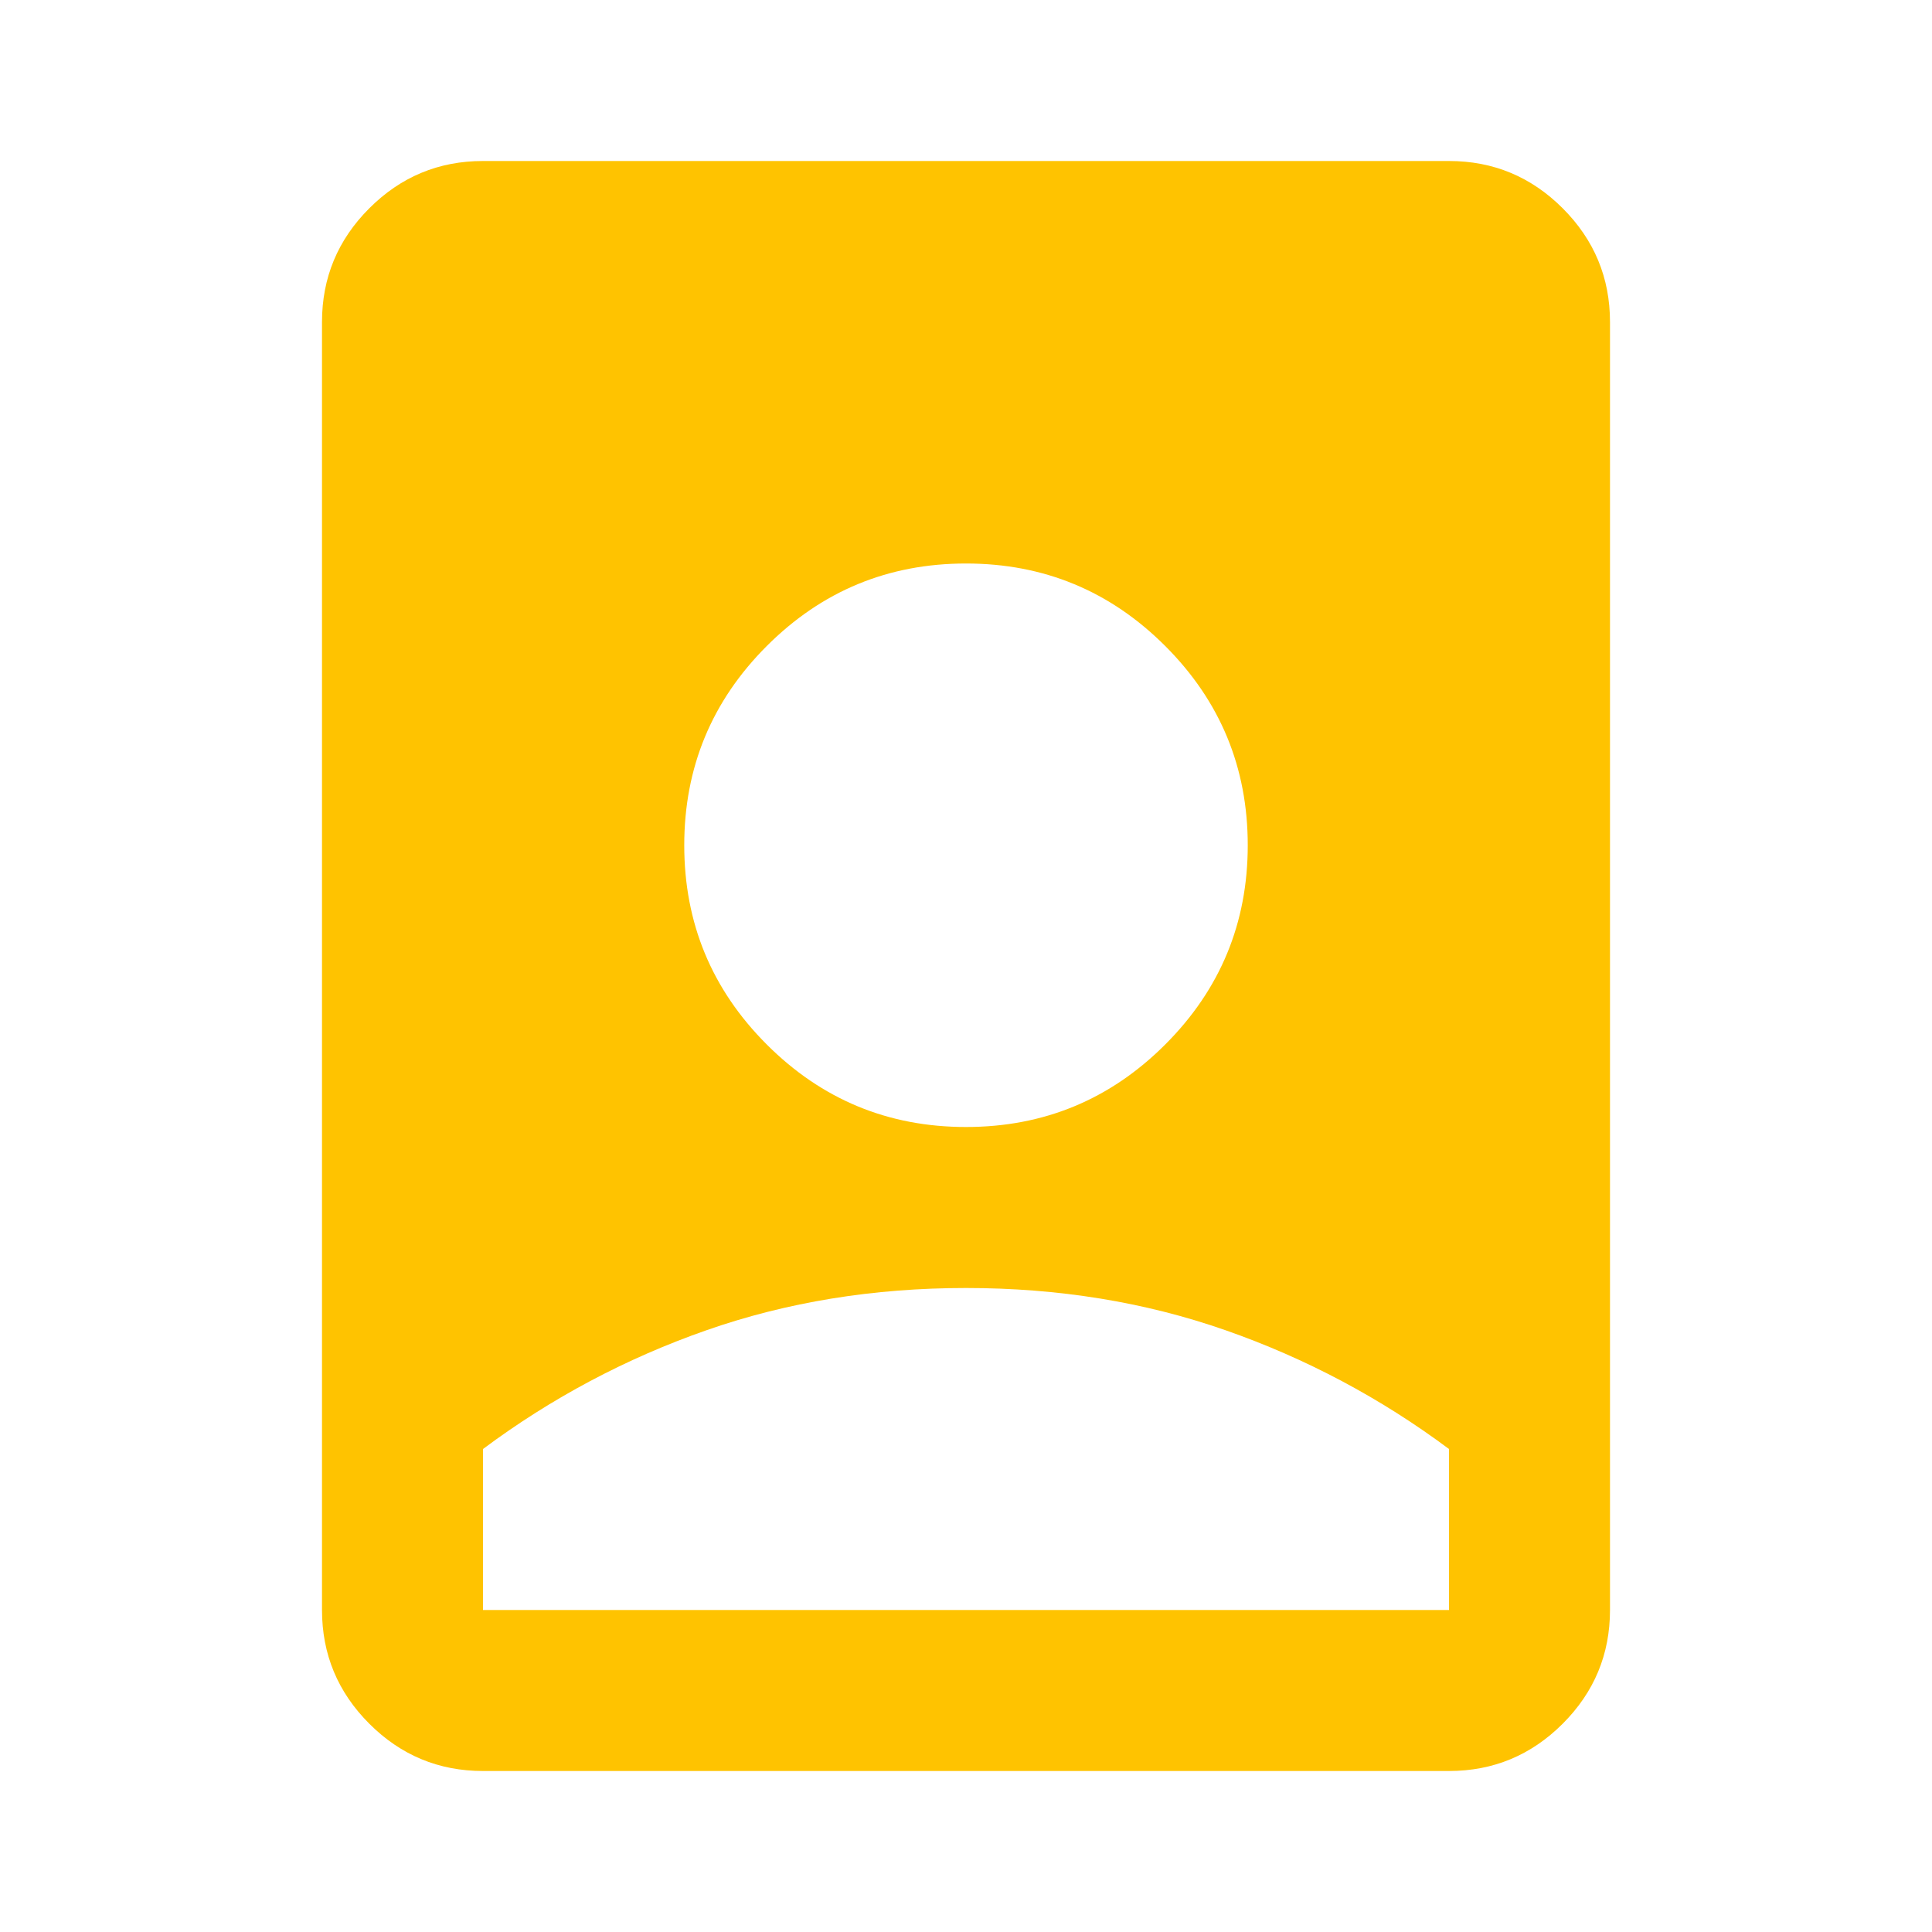 <svg xmlns="http://www.w3.org/2000/svg" height="24px" viewBox="0 -960 960 960" width="24px" fill="#5f6368">
	<path fill="#FFC300" d="M480-320q-69 0-129 21t-111 59v80h480v-80q-51-38-111-59t-129-21ZM240-80q-33 0-56.5-23.5T160-160v-640q0-33 23.5-56.5T240-880h480q33 0 56.5 23.5T800-800v640q0 33-23.5 56.5T720-80H240Zm240-320q58 0 99-41t41-99q0-58-41-99t-99-41q-58 0-99 41t-41 99q0 58 41 99t99 41Z" />
</svg>

